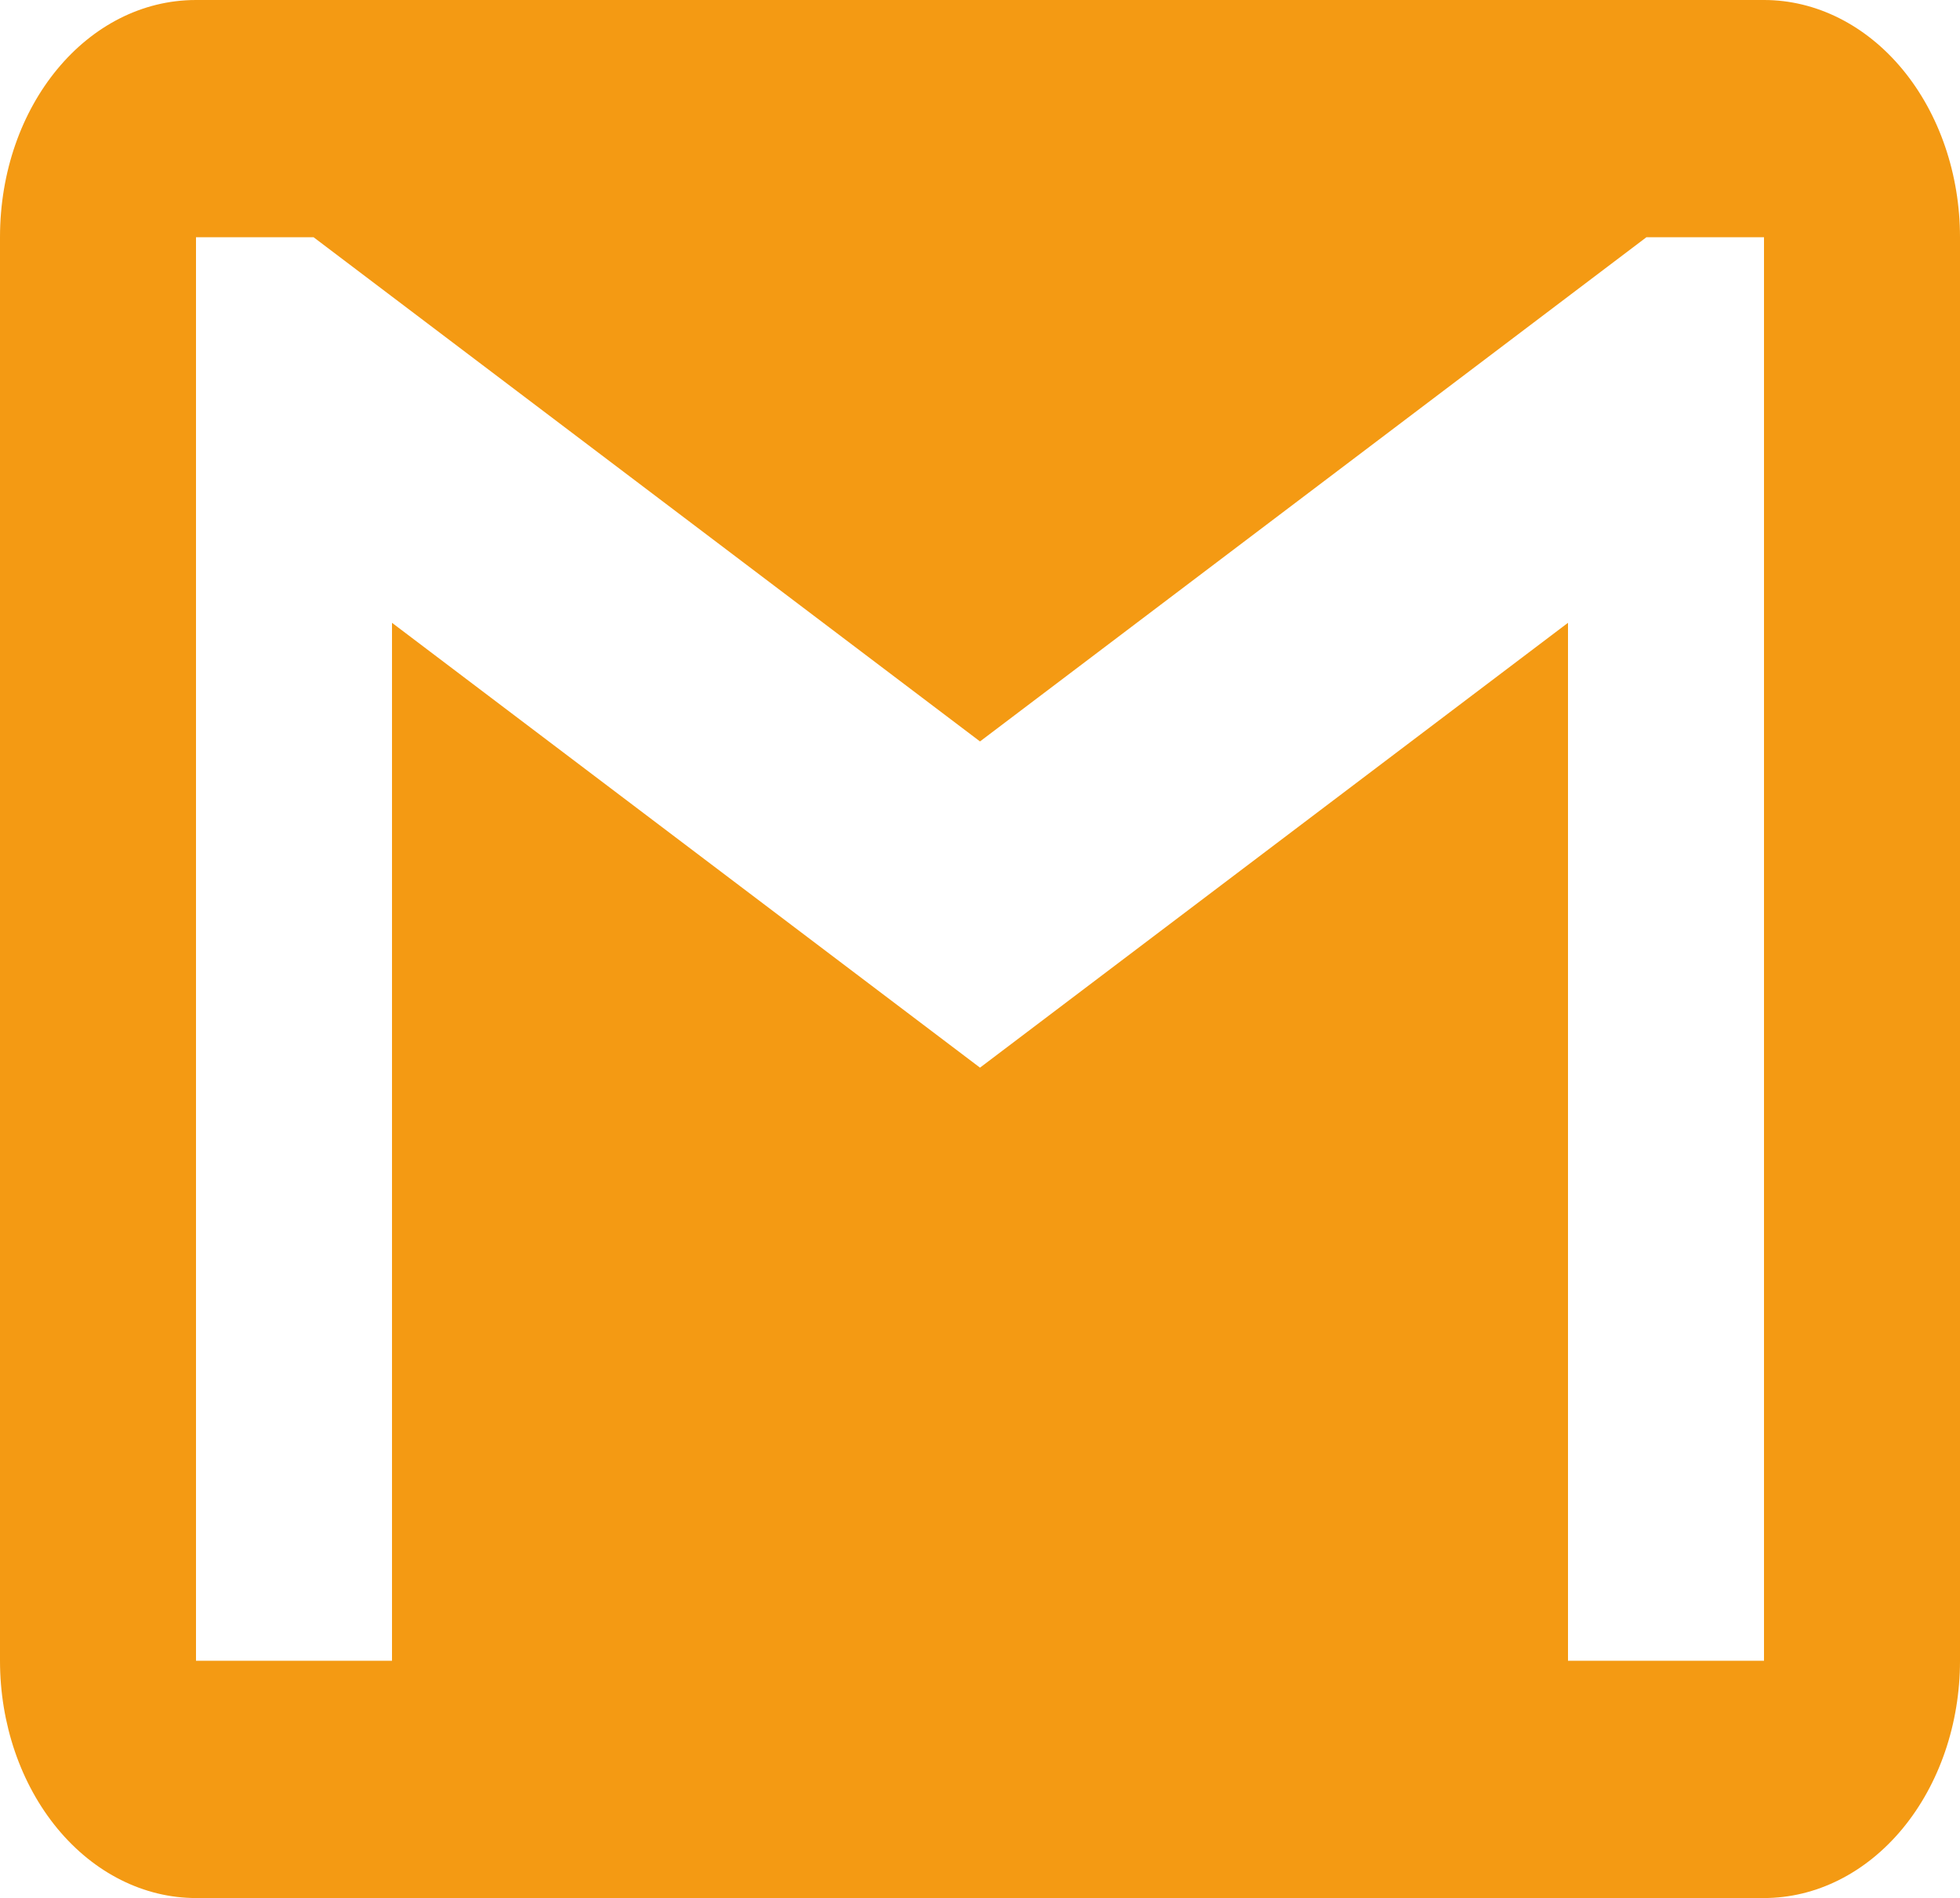 <svg width="95" height="92" viewBox="0 0 95 92" fill="none" xmlns="http://www.w3.org/2000/svg">
<path d="M85.5 80.5H76V30.188L47.5 51.75L19 30.188V80.5H9.5V11.5H15.2L47.5 35.938L79.8 11.5H85.5M85.5 0H9.5C4.228 0 0 5.117 0 11.5V80.5C0 83.55 1.001 86.475 2.782 88.632C4.564 90.788 6.98 92 9.5 92H85.5C88.02 92 90.436 90.788 92.218 88.632C93.999 86.475 95 83.55 95 80.5V11.5C95 8.45 93.999 5.525 92.218 3.368C90.436 1.212 88.02 0 85.5 0Z" fill="#F49A13"/>
</svg>
